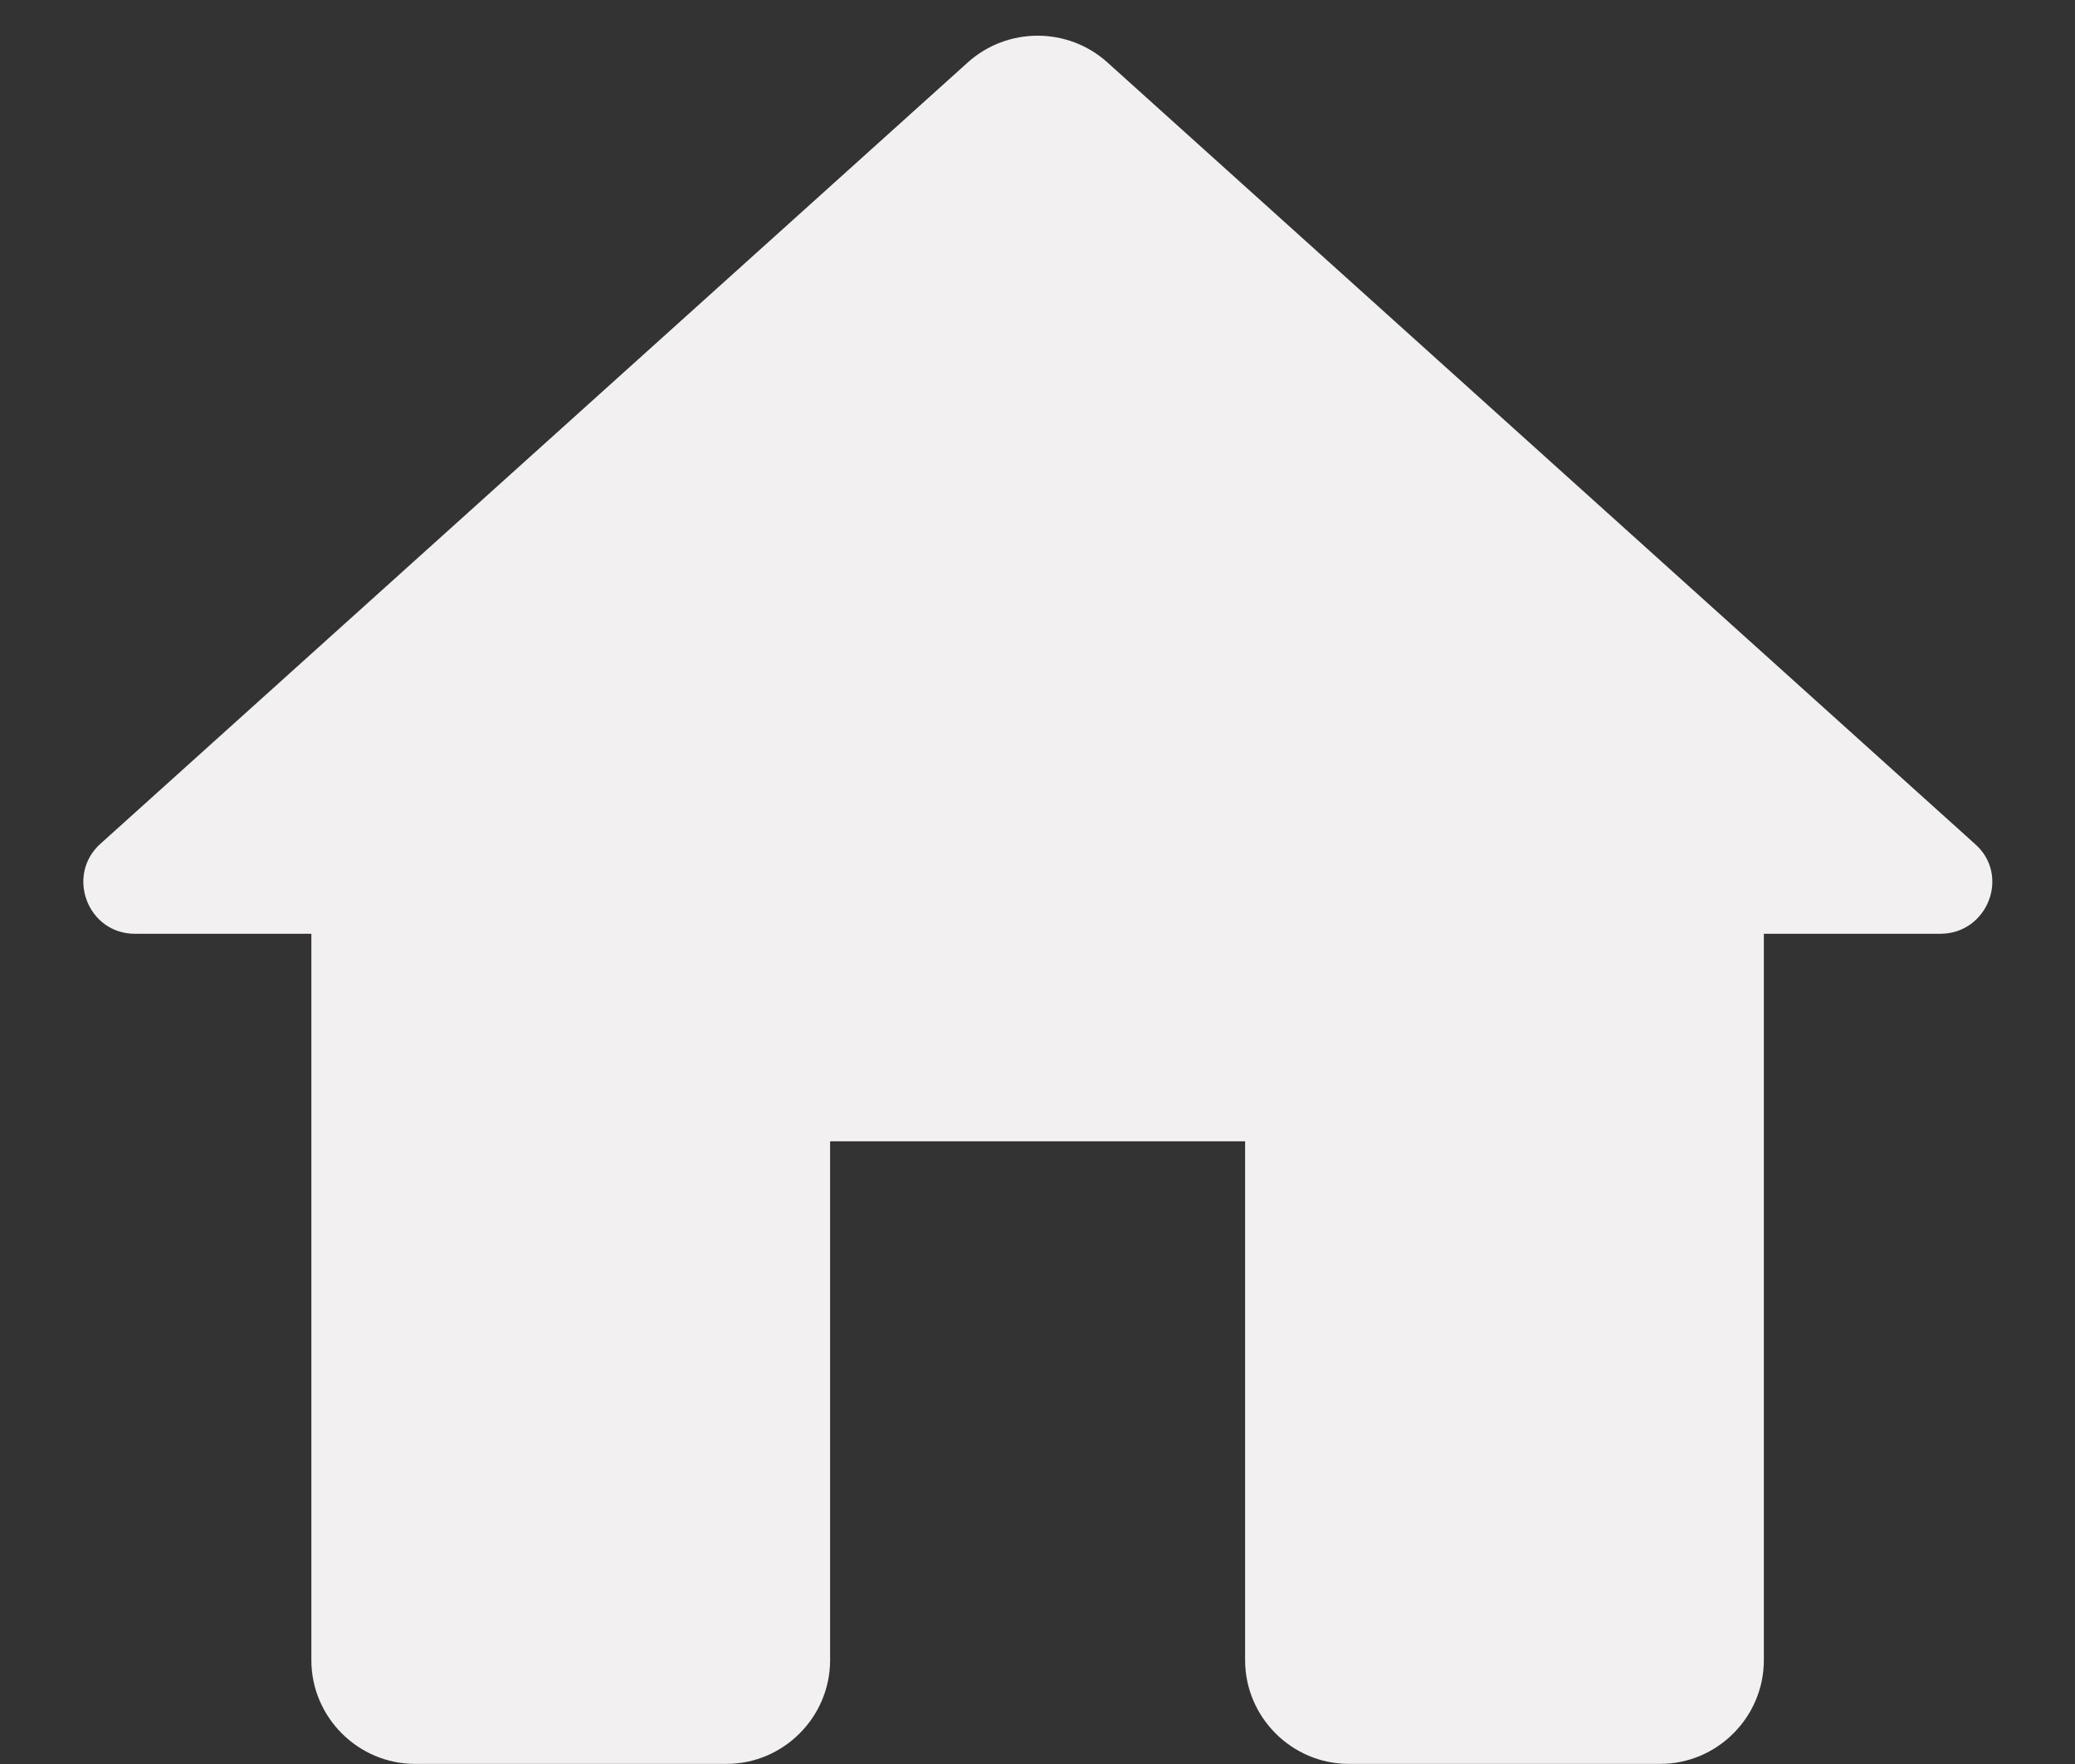 <svg width="20" height="17" viewBox="0 0 20 17" fill="none" xmlns="http://www.w3.org/2000/svg">
<rect x="0" y="0" width="20" height="17" fill="#333333" stroke="none"/>
<path d="M8.001 15.999V10.999H12.001V15.999C12.001 16.549 12.451 16.999 13.001 16.999H16.001C16.551 16.999 17.001 16.549 17.001 15.999V8.999H18.701C19.161 8.999 19.381 8.429 19.031 8.129L10.671 0.599C10.291 0.259 9.711 0.259 9.331 0.599L0.971 8.129C0.631 8.429 0.841 8.999 1.301 8.999H3.001V15.999C3.001 16.549 3.451 16.999 4.001 16.999H7.001C7.551 16.999 8.001 16.549 8.001 15.999Z" fill="#F2F0F0"/>
</svg>
